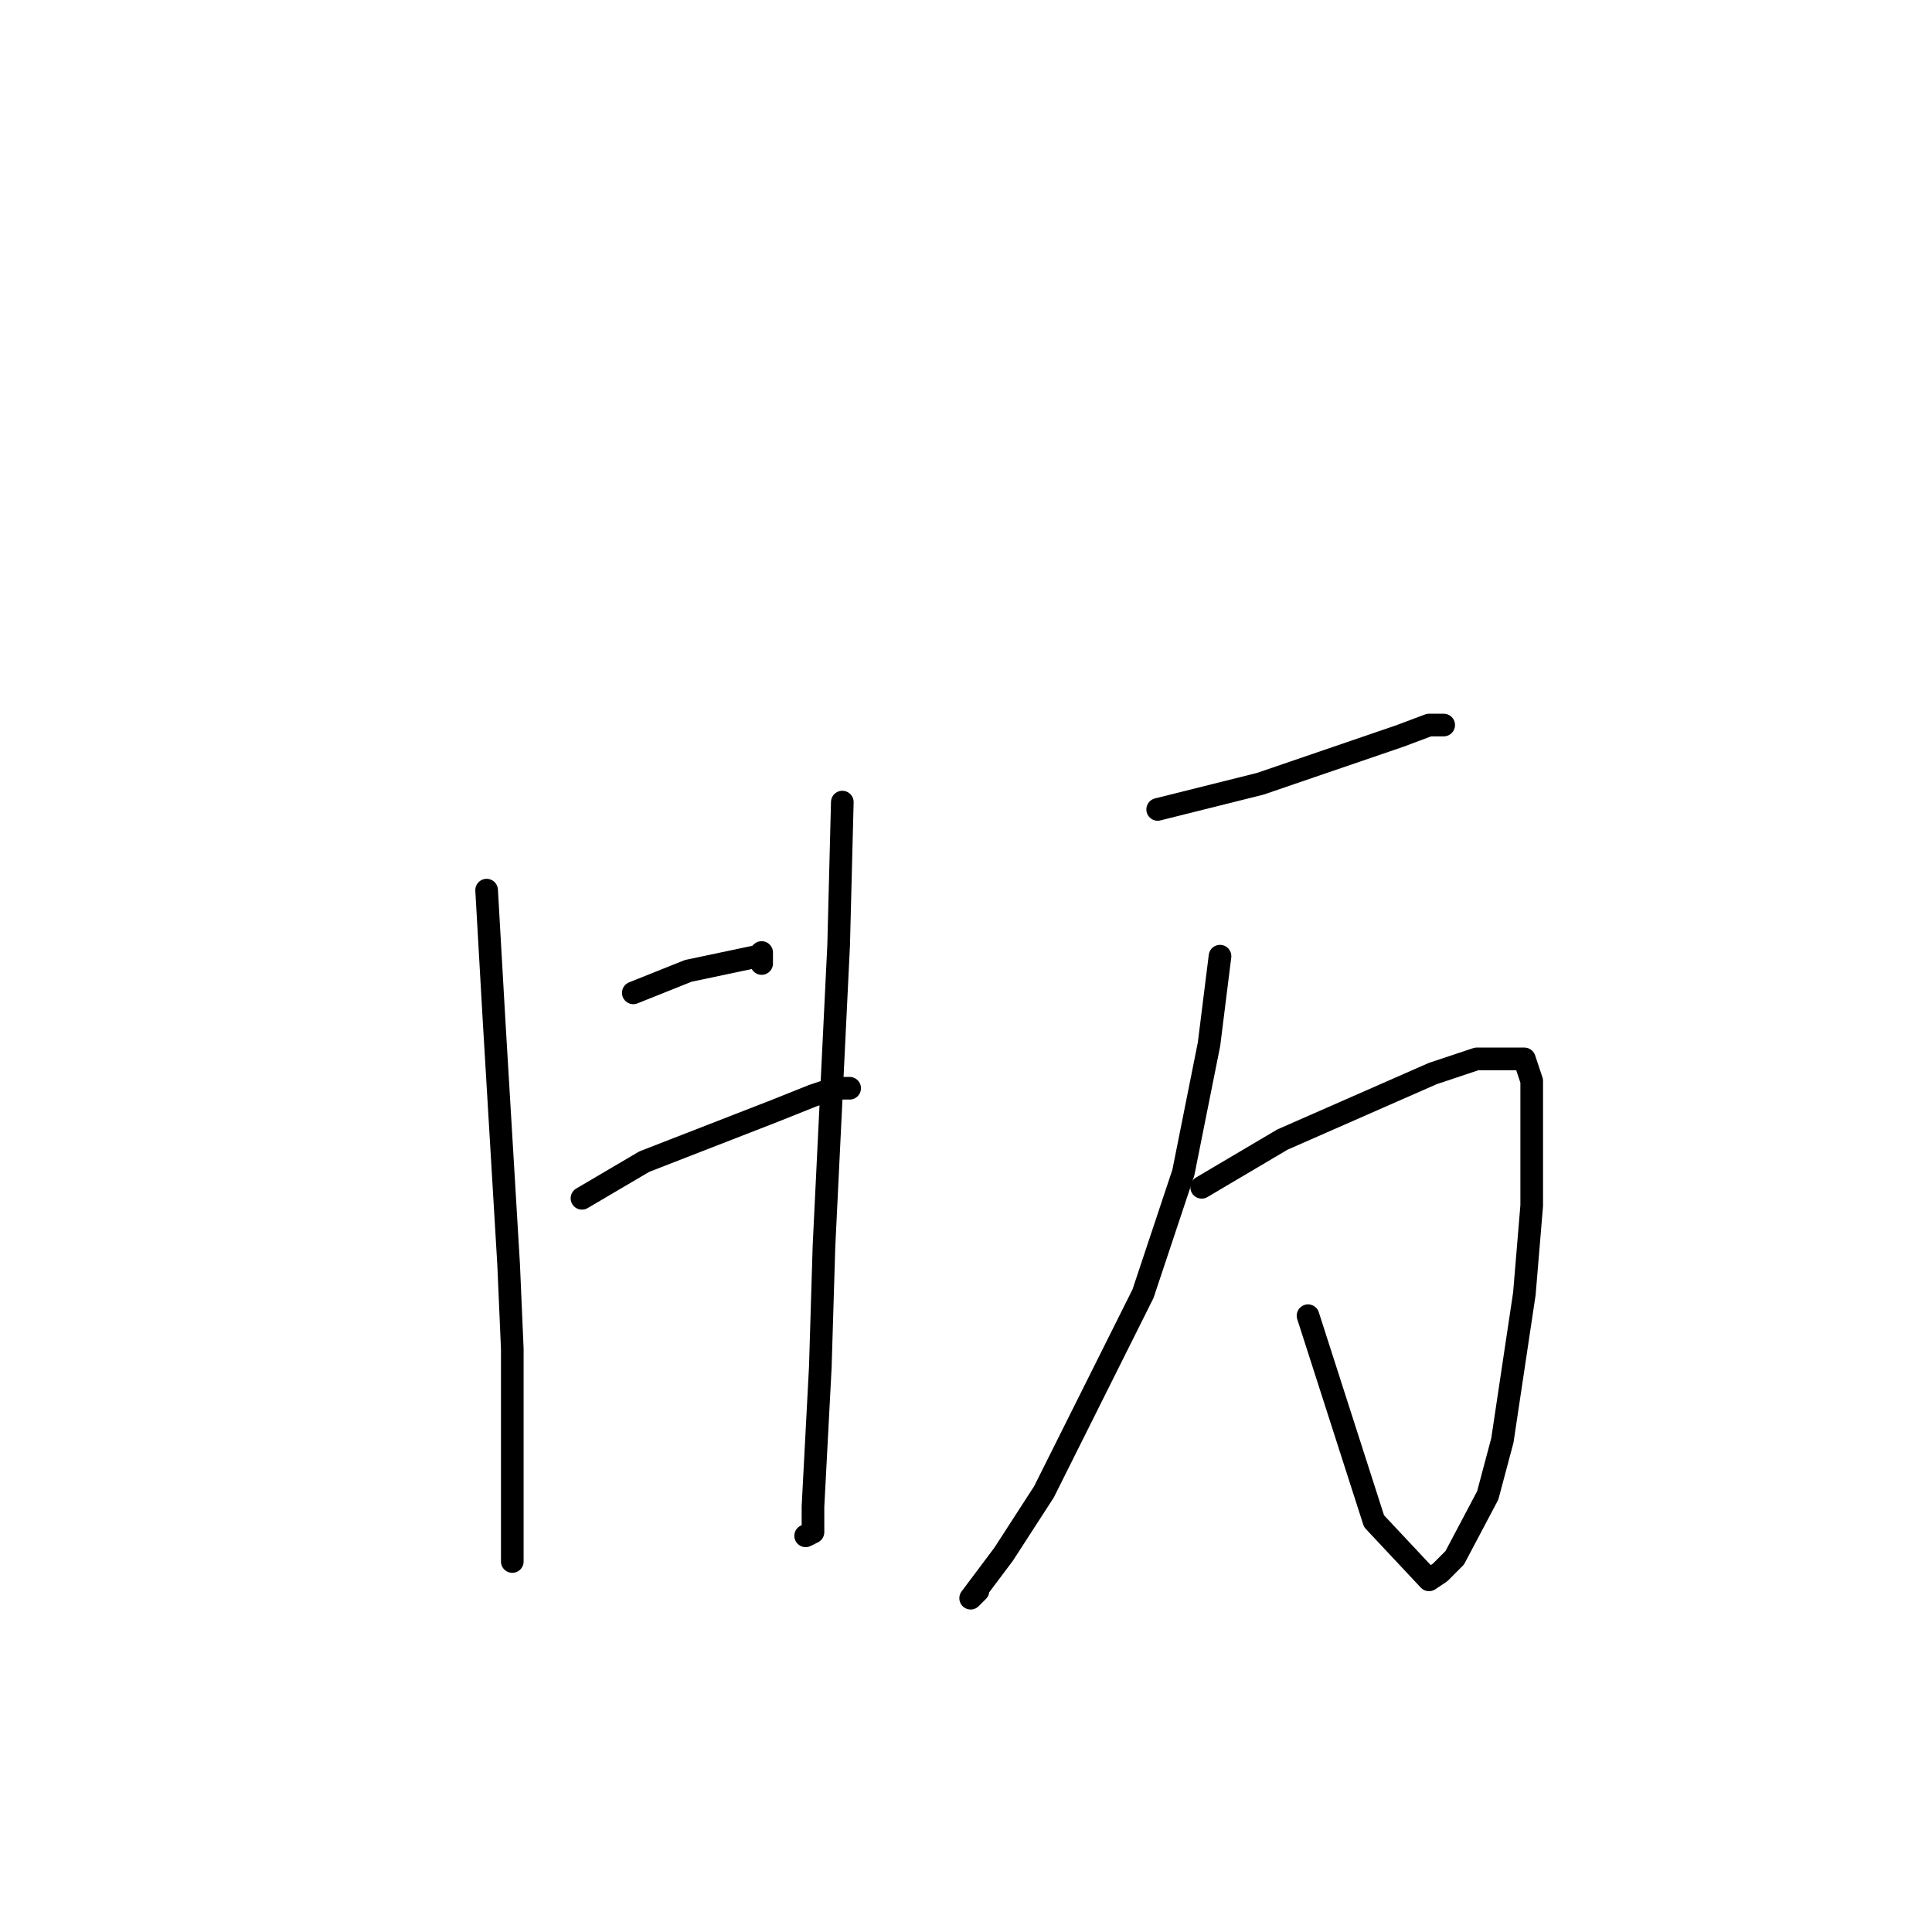 <?xml version="1.0" standalone="no"?>
    <svg width="256" height="256" xmlns="http://www.w3.org/2000/svg" version="1.1">
    <polyline stroke="black" stroke-width="3" stroke-linecap="round" fill="transparent" stroke-linejoin="round" points="64.48 117.948 65.451 134.962 67.395 167.532 67.881 178.713 67.881 189.408 67.881 203.505 67.881 206.908 67.881 206.422 67.881 206.422 " />
        <polyline stroke="black" stroke-width="3" stroke-linecap="round" fill="transparent" stroke-linejoin="round" points="111.611 106.281 111.125 125.24 109.182 165.102 108.696 181.144 107.724 199.616 107.724 203.019 106.752 203.505 106.752 203.505 " />
        <polyline stroke="black" stroke-width="3" stroke-linecap="round" fill="transparent" stroke-linejoin="round" points="83.915 131.559 91.204 128.643 100.436 126.698 100.922 126.212 100.922 127.67 100.922 127.67 " />
        <polyline stroke="black" stroke-width="3" stroke-linecap="round" fill="transparent" stroke-linejoin="round" points="77.113 158.782 85.373 153.921 102.865 147.115 107.724 145.171 110.639 144.198 112.583 144.198 112.583 144.198 " />
        <polyline stroke="black" stroke-width="3" stroke-linecap="round" fill="transparent" stroke-linejoin="round" points="153.398 107.253 167.003 103.85 185.467 97.531 189.354 96.072 191.298 96.072 191.298 96.072 " />
        <polyline stroke="black" stroke-width="3" stroke-linecap="round" fill="transparent" stroke-linejoin="round" points="161.658 126.698 160.201 138.365 156.799 155.379 151.455 171.421 138.335 197.672 132.991 205.936 128.617 211.769 129.589 210.797 129.589 210.797 " />
        <polyline stroke="black" stroke-width="3" stroke-linecap="round" fill="transparent" stroke-linejoin="round" points="159.229 157.324 169.918 151.004 189.84 142.254 195.671 140.309 201.987 140.309 202.959 143.226 202.959 159.754 201.987 171.421 199.072 190.866 197.128 198.158 192.755 206.422 190.812 208.366 189.354 209.339 182.066 201.561 173.32 174.338 173.32 174.338 " />
        </svg>